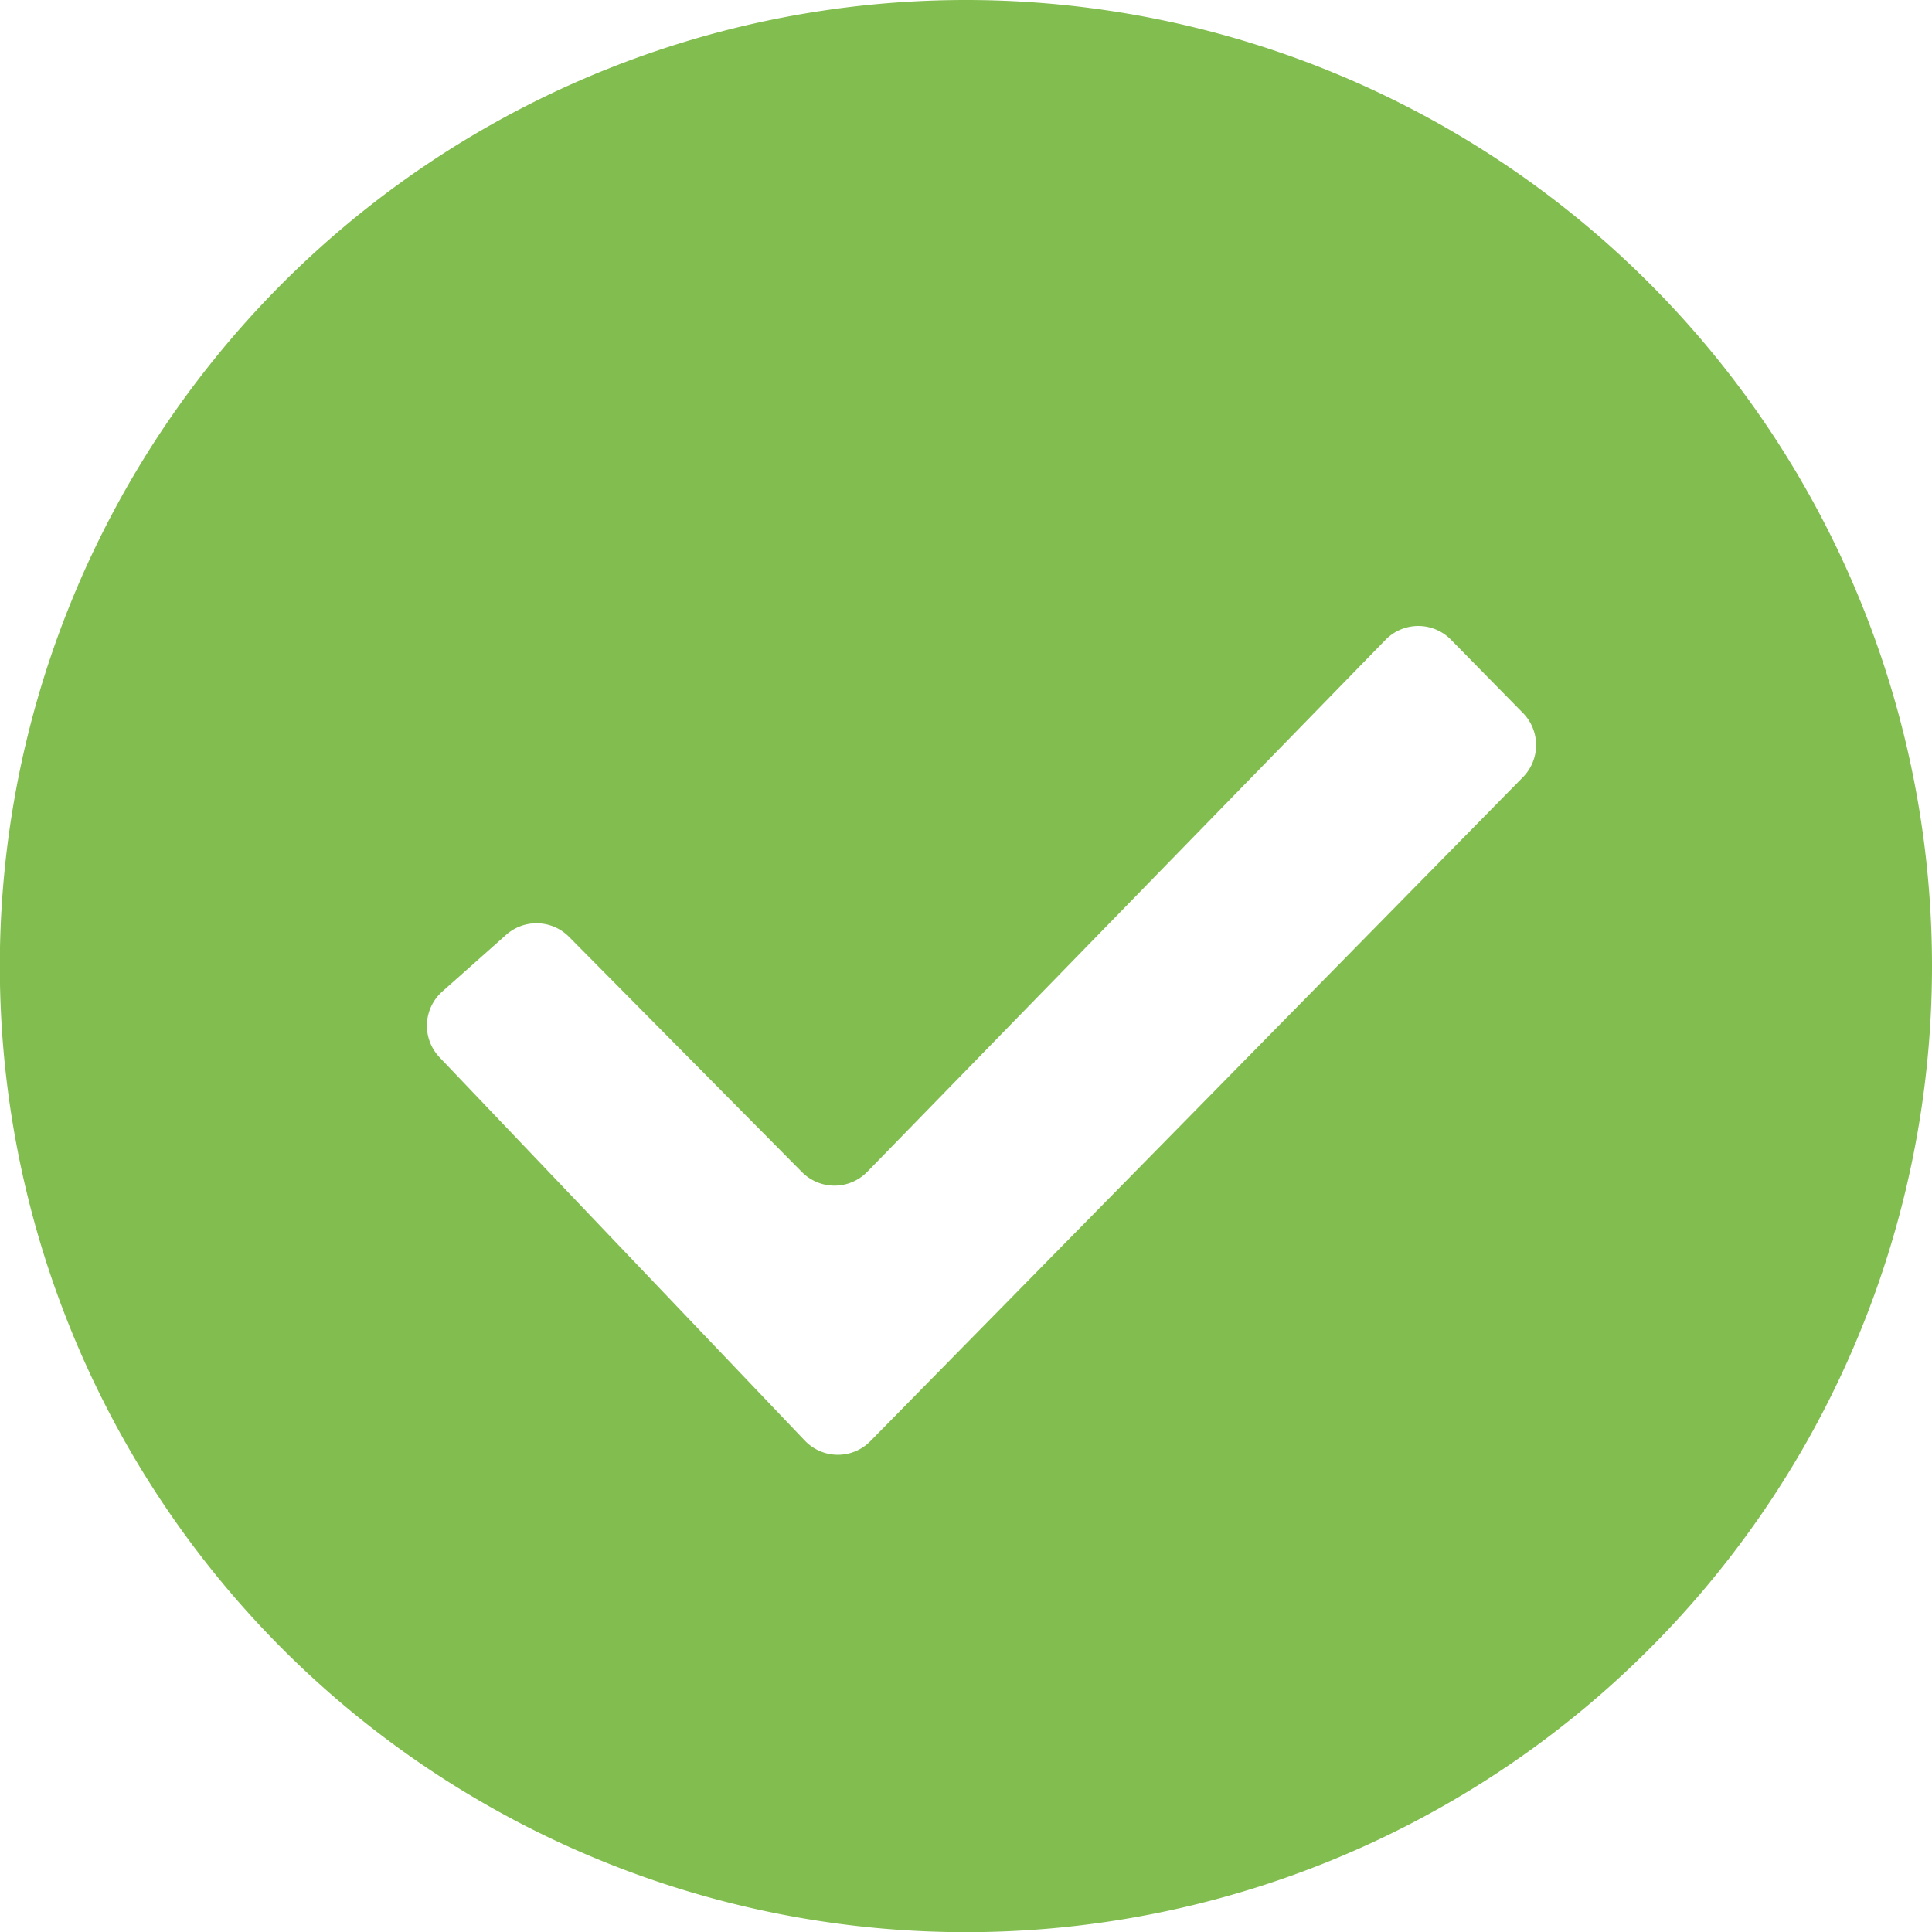 <svg xmlns="http://www.w3.org/2000/svg" viewBox="0 0 116.93 116.93"><path d="M58.46,0a58.47,58.47,0,1,0,58.47,58.46A58.47,58.47,0,0,0,58.46,0Zm33.7,47.05L52.71,87.19a2.76,2.76,0,0,1-4,0L26.61,64a2.77,2.77,0,0,1,.17-4l3.85-3.42a2.77,2.77,0,0,1,3.81.12L48.53,70.93a2.77,2.77,0,0,0,3.95,0L83.84,38.74a2.77,2.77,0,0,1,4,0l4.36,4.44A2.77,2.77,0,0,1,92.16,47.05Z" style="fill:#82bd4f"/></svg>